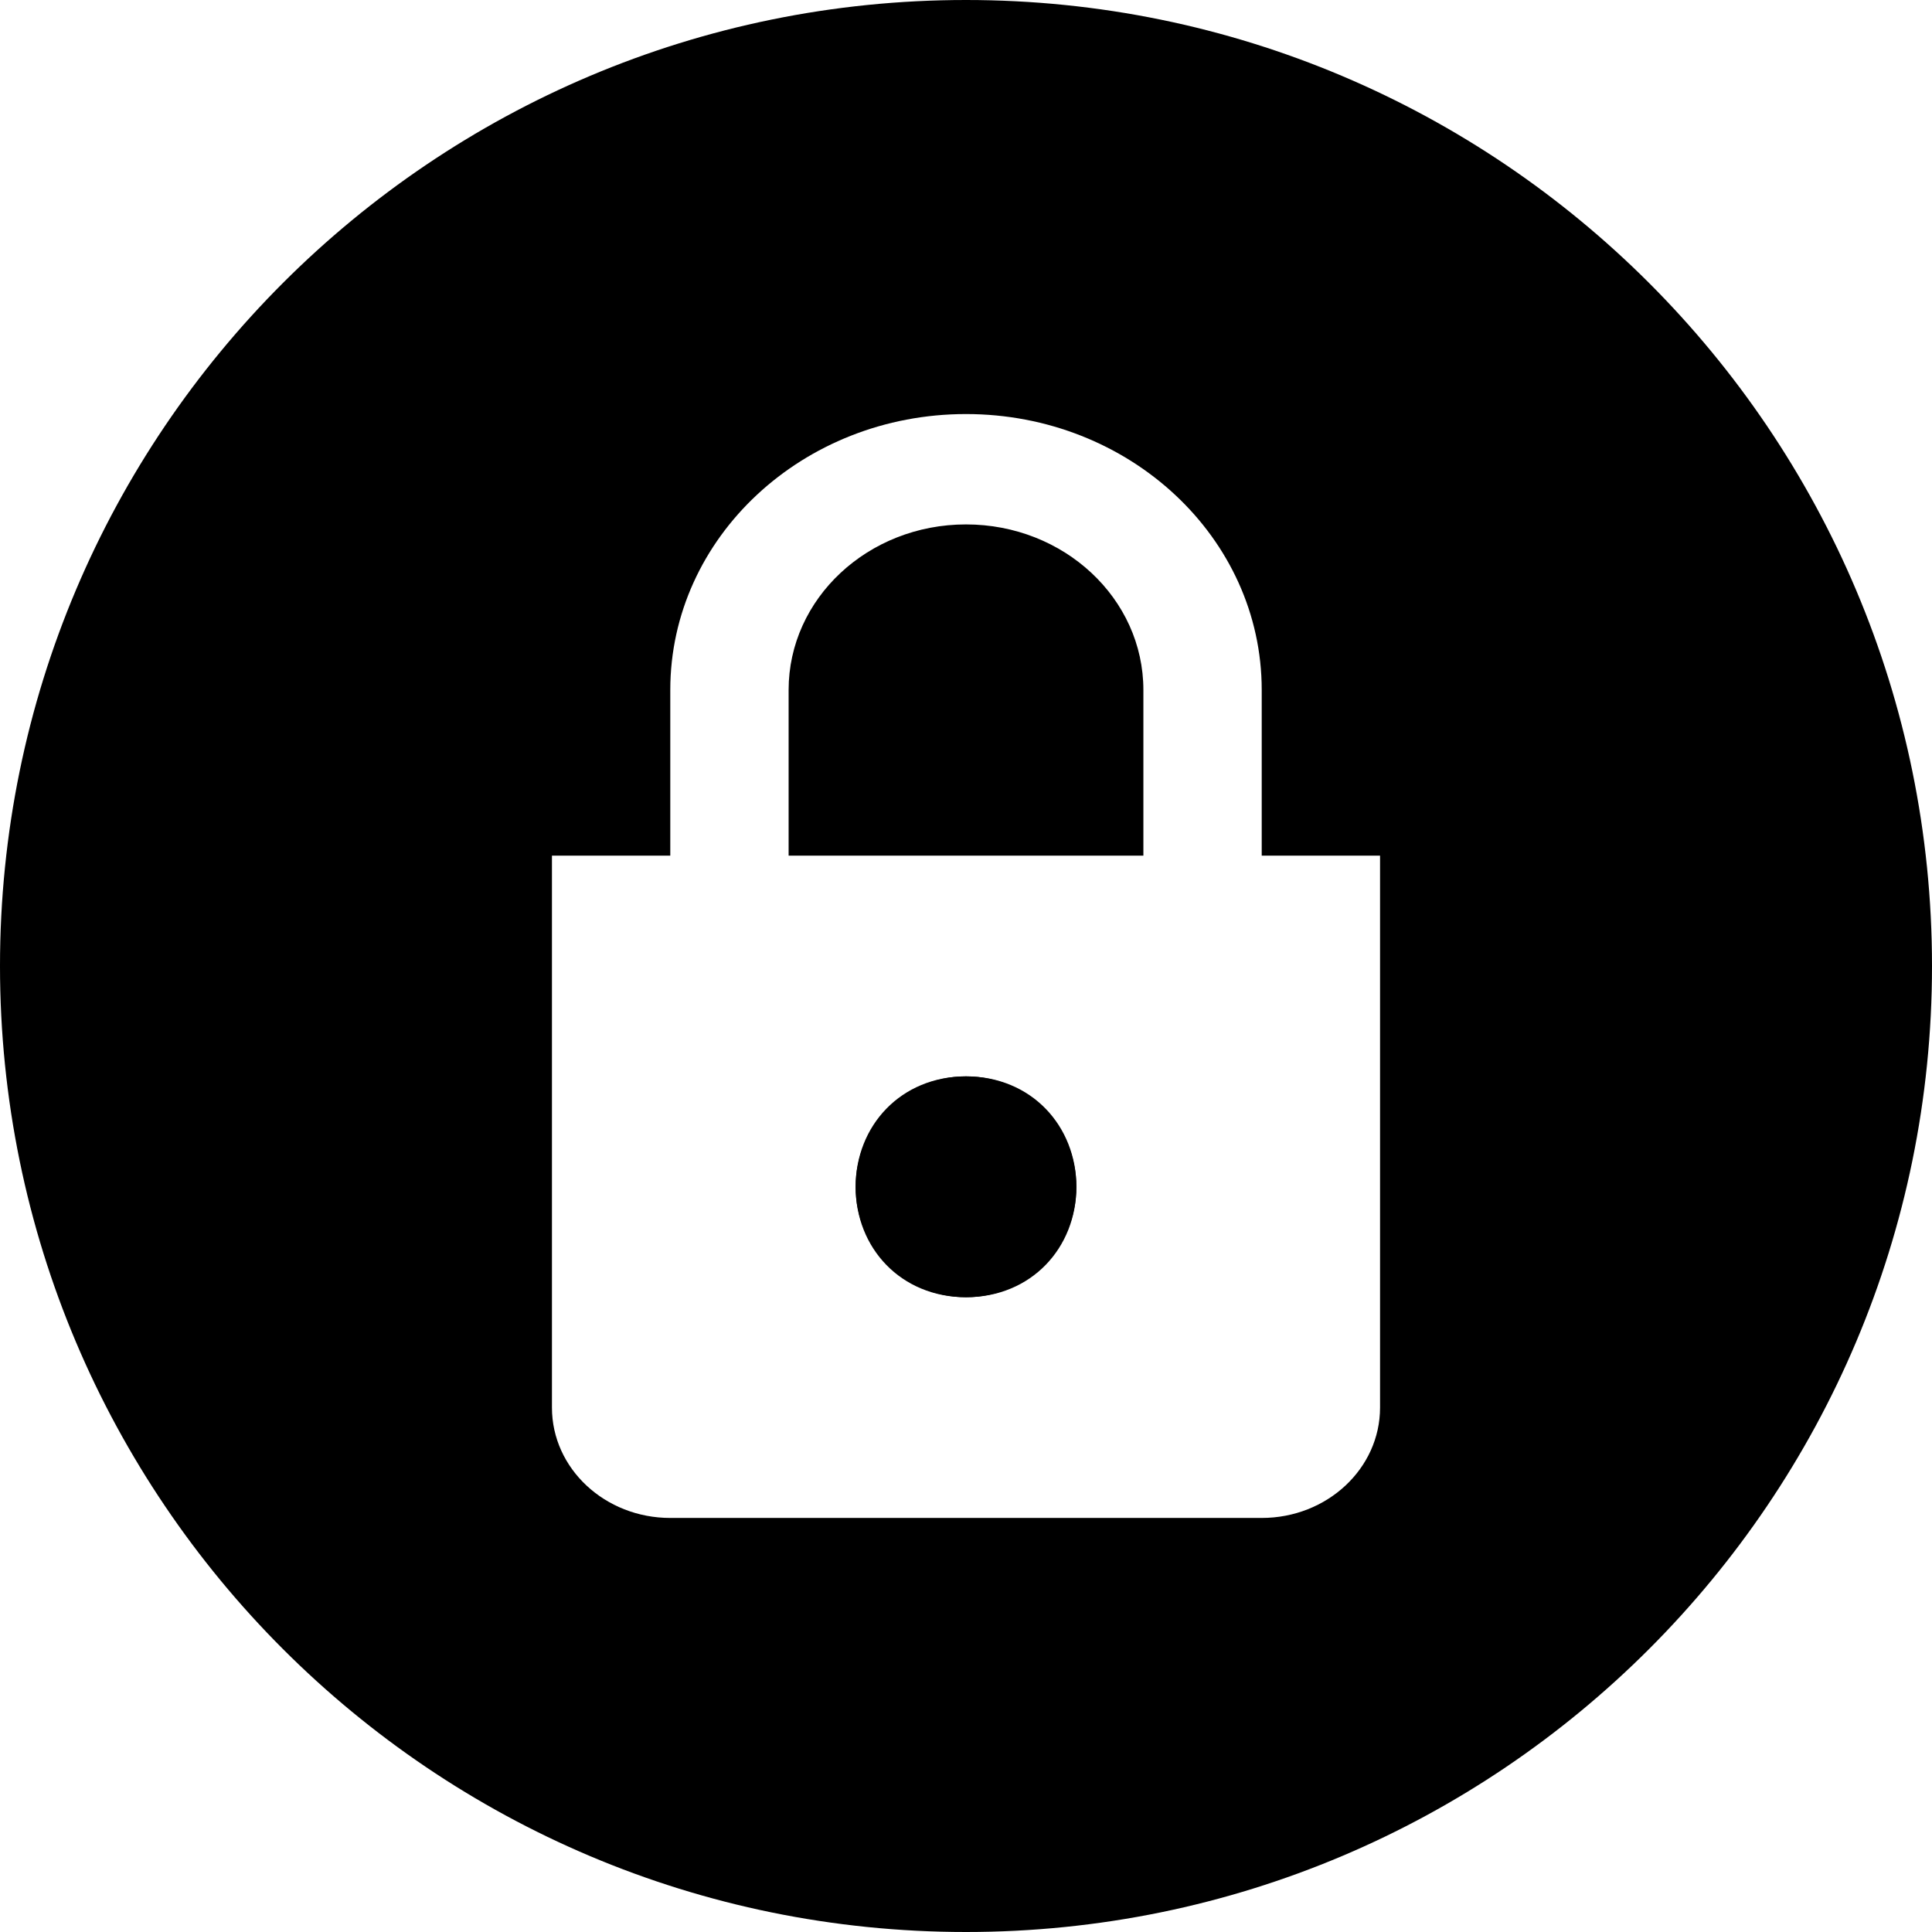 <svg xmlns="http://www.w3.org/2000/svg" width="16" height="16" viewBox="0 0 16 16" fill="none"><rect width="16" height="16" fill="none"/>
<g clip-path="url(#clip0_95721_26374)">
<path fill-rule="evenodd" clip-rule="evenodd" d="M16 8C16 12.418 12.418 16 8 16C3.582 16 0 12.418 0 8C0 3.582 3.582 0 8 0C12.418 0 16 3.582 16 8ZM5.551 5.714C5.551 4.452 6.647 3.429 8 3.429C9.353 3.429 10.449 4.452 10.449 5.714V7.086H11.429V11.657C11.429 12.162 10.99 12.571 10.449 12.571H5.551C5.01 12.571 4.571 12.162 4.571 11.657V7.086H5.551V5.714ZM9.469 5.714V7.086H6.531V5.714C6.531 4.957 7.188 4.343 8 4.343C8.812 4.343 9.469 4.957 9.469 5.714ZM8 10.743C8.541 10.743 8.914 10.334 8.914 9.829C8.914 9.324 8.541 8.914 8 8.914C7.459 8.914 7.086 9.324 7.086 9.829C7.086 10.334 7.459 10.743 8 10.743Z" fill="#000000"/>
<path d="M8.914 9.829C8.914 10.334 8.505 10.743 8 10.743C7.495 10.743 7.086 10.334 7.086 9.829C7.086 9.324 7.495 8.914 8 8.914C8.505 8.914 8.914 9.324 8.914 9.829Z" fill="#000000"/>
</g>
<defs>
<clipPath id="clip0_95721_26374">
<rect width="16" height="16" fill="white"/>
</clipPath>
</defs>
</svg>
